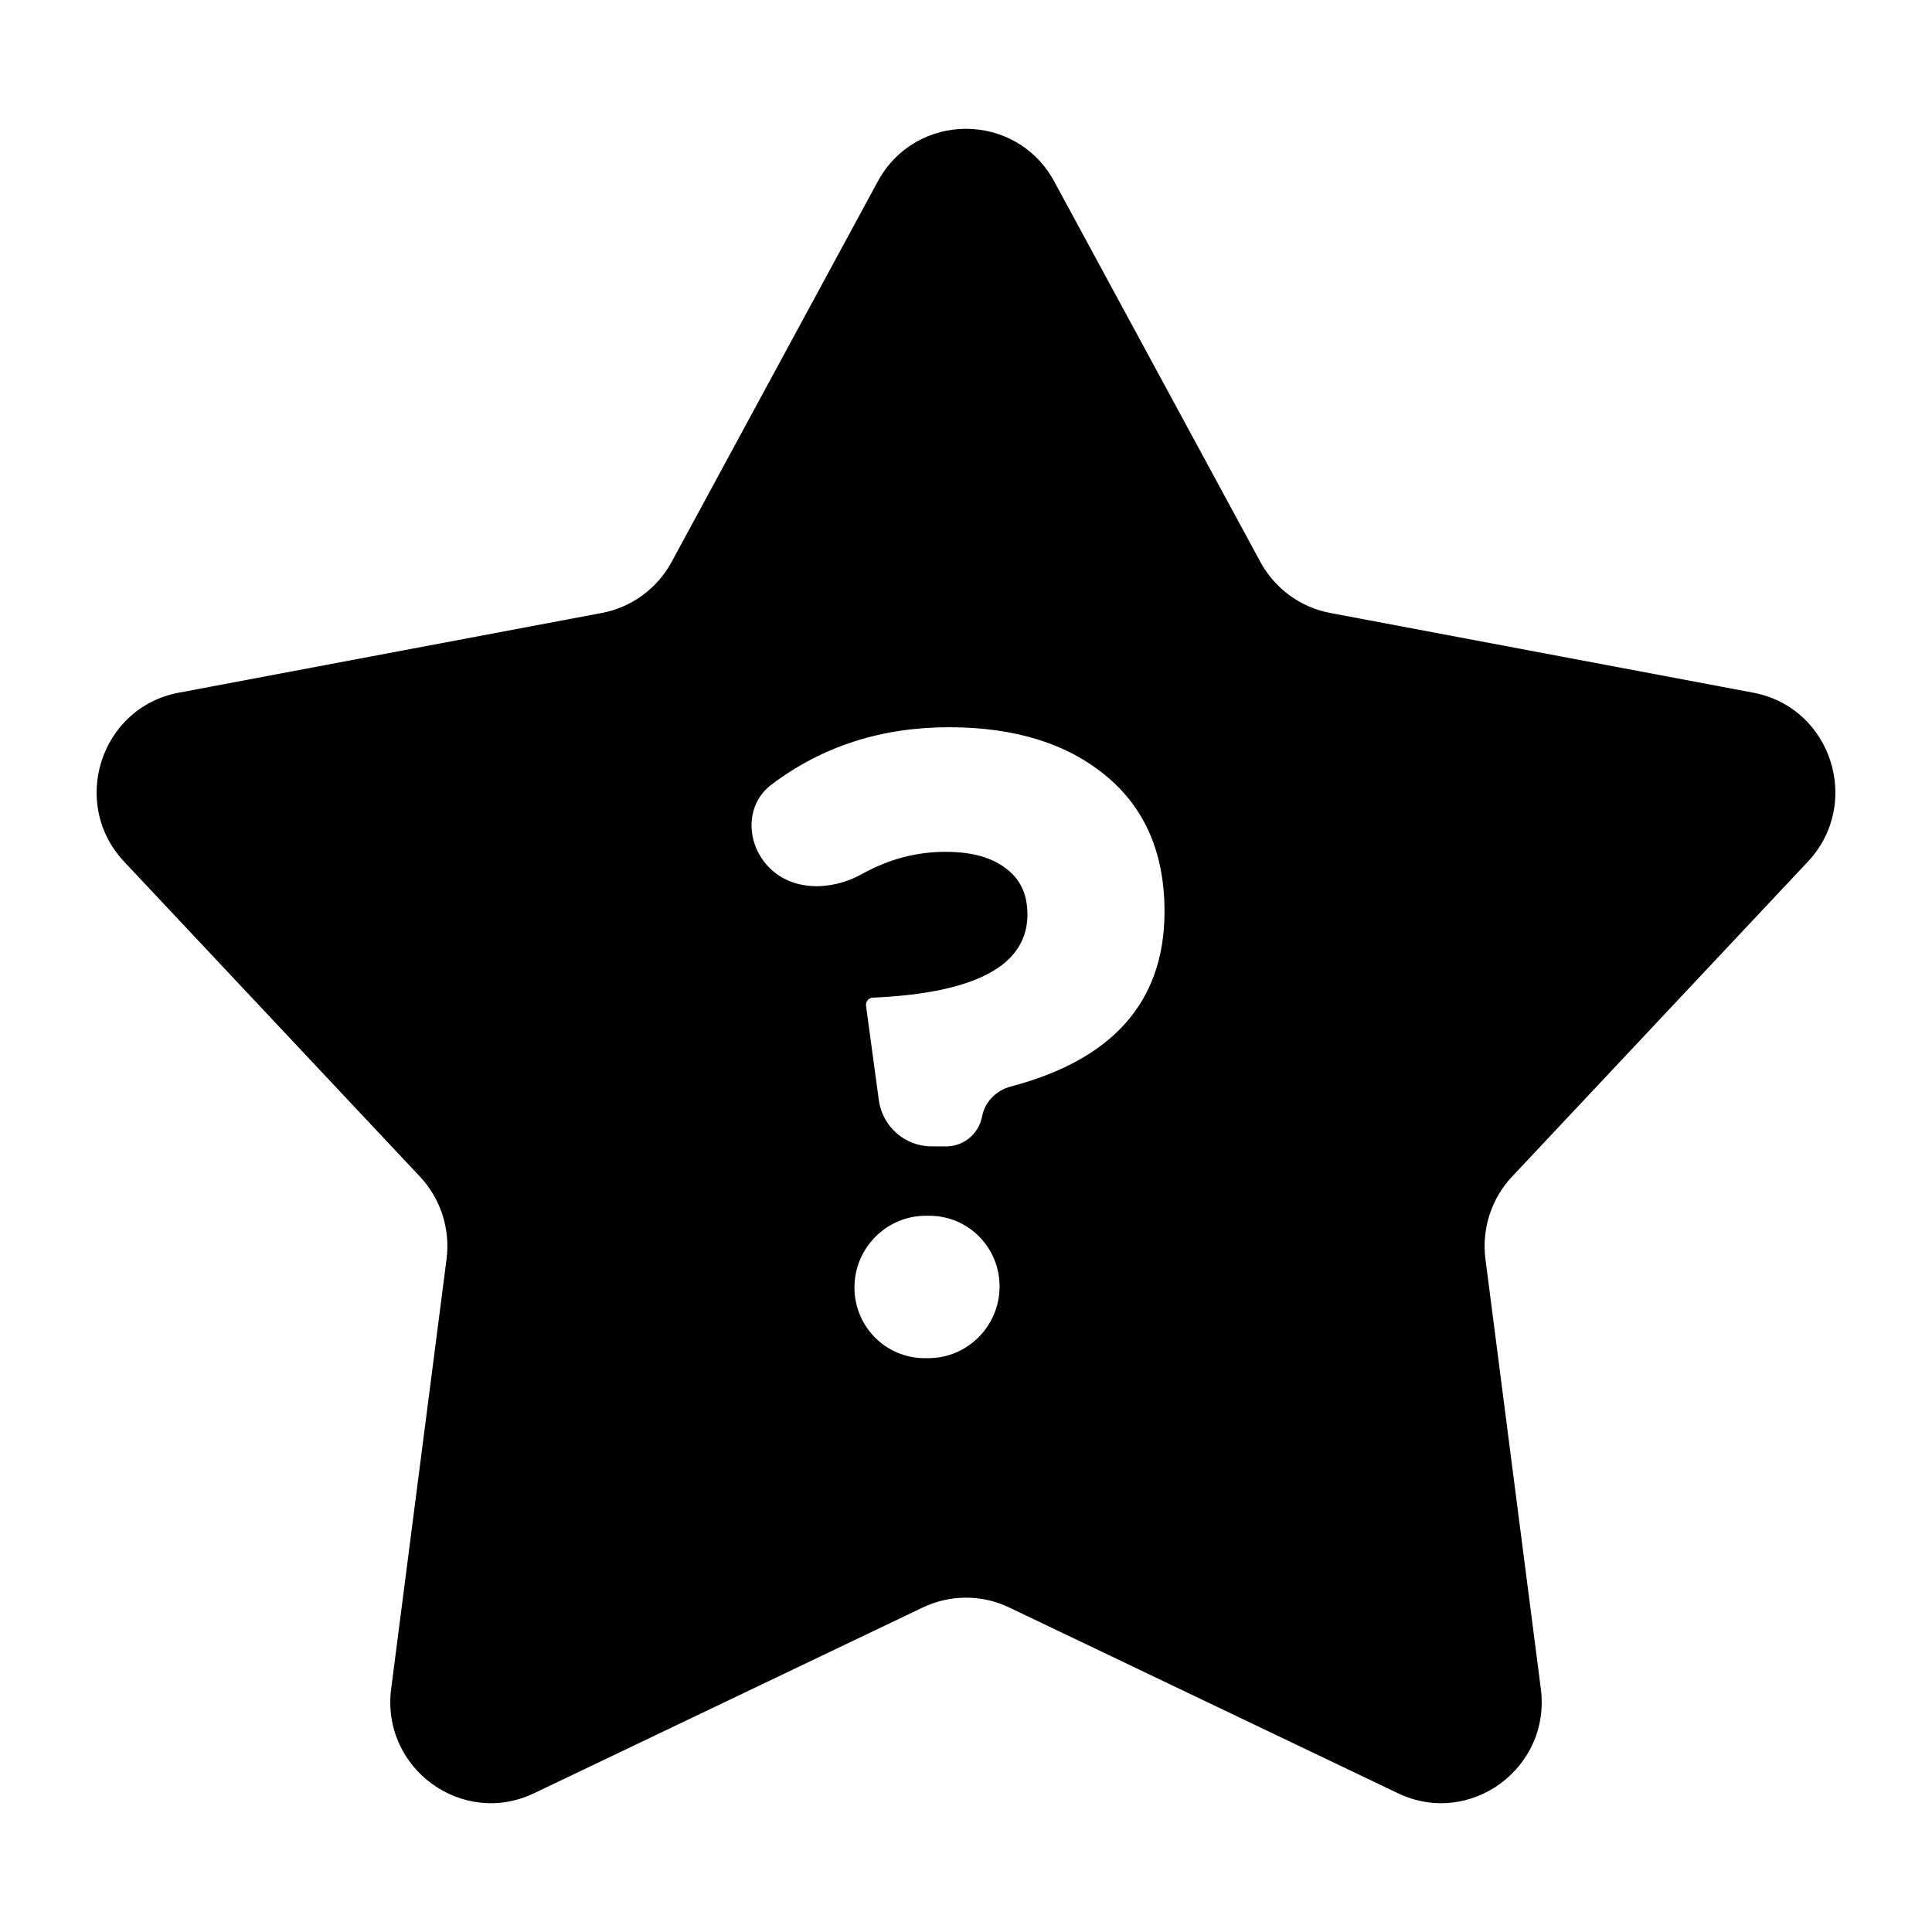 <svg viewBox="0 0 60 60" xmlns="http://www.w3.org/2000/svg">
<path fill-rule="evenodd" clip-rule="evenodd" d="M32.742 5.639C31.558 3.454 28.442 3.454 27.258 5.639L20.858 17.451C20.408 18.28 19.613 18.862 18.69 19.036L5.551 21.512C3.121 21.97 2.158 24.954 3.857 26.762L13.04 36.539C13.685 37.225 13.989 38.167 13.868 39.103L12.148 52.446C11.83 54.914 14.351 56.758 16.585 55.691L28.66 49.921C29.508 49.516 30.492 49.516 31.34 49.921L43.415 55.691C45.649 56.758 48.17 54.914 47.852 52.446L46.132 39.103C46.011 38.167 46.315 37.225 46.96 36.539L56.143 26.762C57.842 24.954 56.879 21.97 54.449 21.512L41.31 19.036C40.387 18.862 39.592 18.28 39.142 17.451L32.742 5.639ZM27.292 34.161C27.404 34.988 28.103 35.602 28.933 35.602H29.386C29.929 35.602 30.398 35.211 30.5 34.672C30.586 34.215 30.942 33.861 31.389 33.743C34.552 32.912 36.144 31.118 36.165 28.361C36.178 26.537 35.577 25.118 34.361 24.105C33.144 23.092 31.516 22.585 29.476 22.585C27.37 22.585 25.531 23.179 23.959 24.366C23.152 24.974 23.158 26.142 23.834 26.885C24.568 27.692 25.809 27.678 26.767 27.145C27.594 26.684 28.459 26.454 29.364 26.454C30.18 26.454 30.809 26.629 31.251 26.979C31.694 27.311 31.913 27.79 31.908 28.416C31.896 29.987 30.296 30.842 27.106 30.983C27.052 30.985 26.999 31.008 26.96 31.047C26.91 31.096 26.886 31.166 26.895 31.235L27.292 34.161ZM26.536 39.968C26.527 41.189 27.503 42.179 28.716 42.179H28.829C30.043 42.179 31.034 41.189 31.043 39.968C31.052 38.747 30.076 37.757 28.863 37.757H28.749C27.536 37.757 26.545 38.747 26.536 39.968Z" />
</svg>
